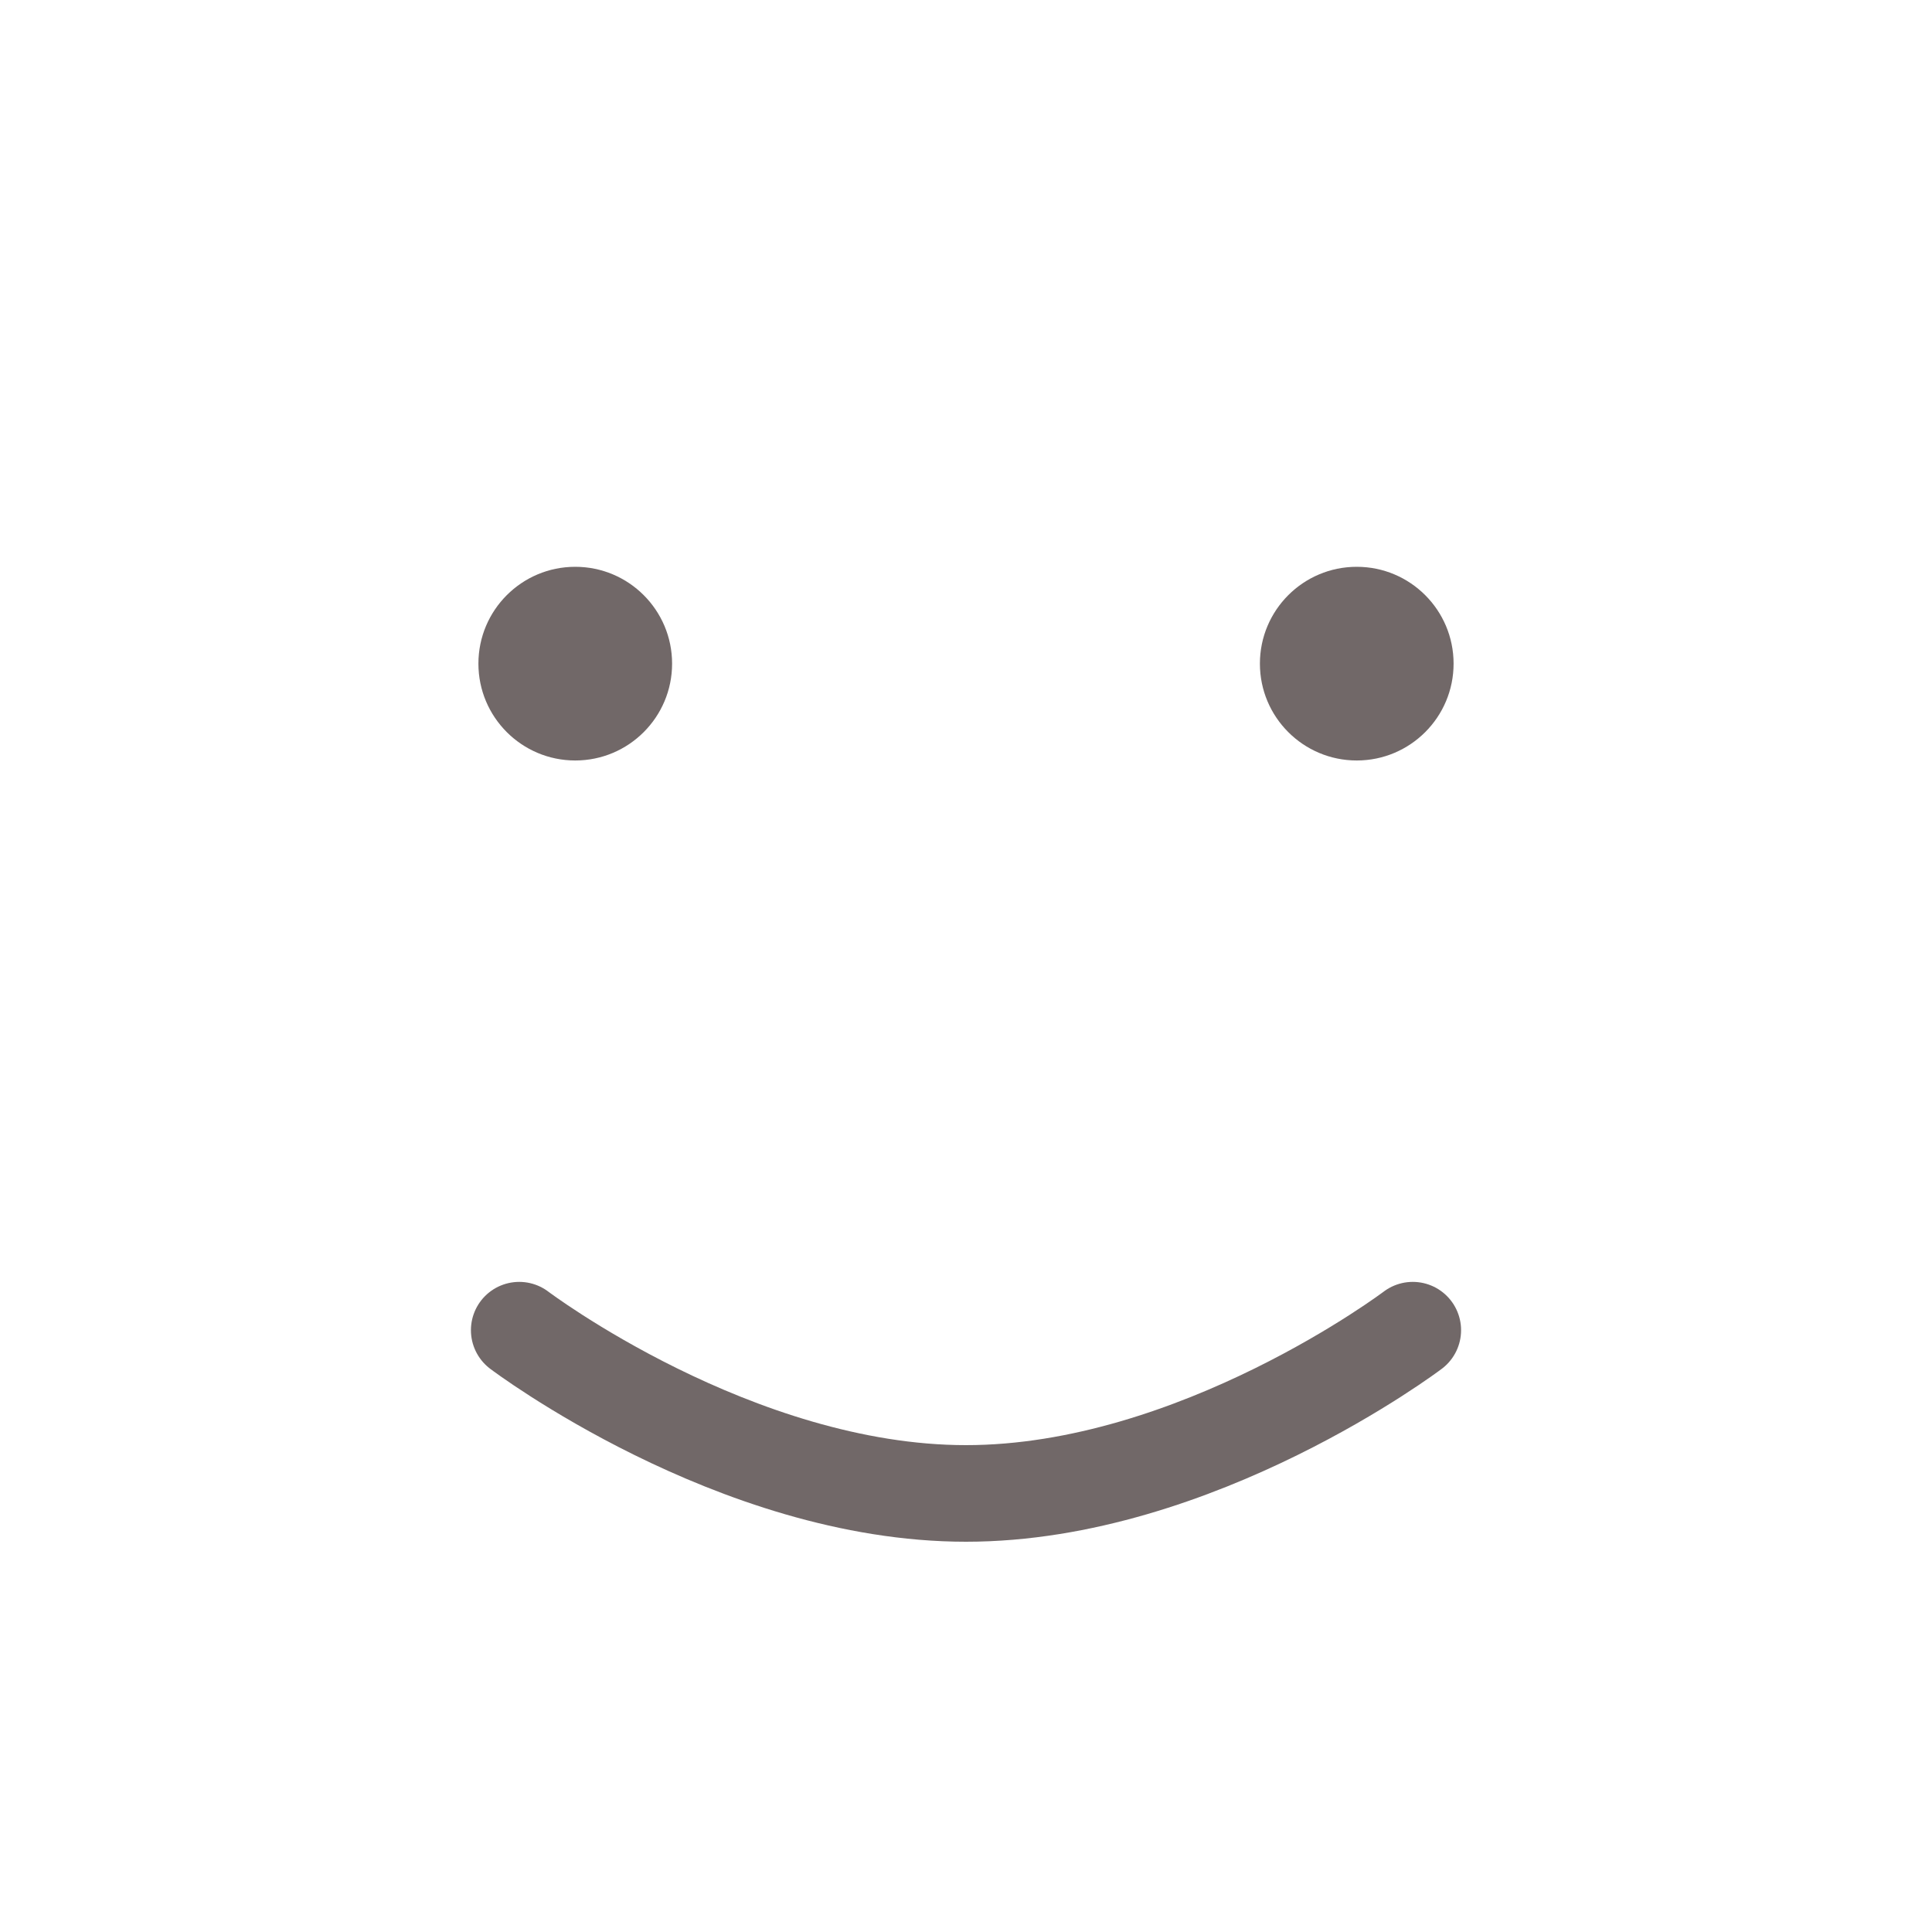 <svg xmlns="http://www.w3.org/2000/svg" viewBox="0 0 80 80"><defs><style>.cls-1{fill:none;stroke:#352929;stroke-linecap:round;stroke-miterlimit:10;stroke-width:4px;}.cls-1,.cls-2{opacity:0.7;}.cls-2{fill:#352929;}</style></defs><g id="happy_small"><path id="smile" class="cls-1" d="M58.5,55.08S49.56,61.84,40,61.84s-18.5-6.76-18.5-6.76"/><g id="eyes"><circle class="cls-2" cx="23.82" cy="27.48" r="4.01"/><circle class="cls-2" cx="56.18" cy="27.48" r="4.01"/></g></g></svg>